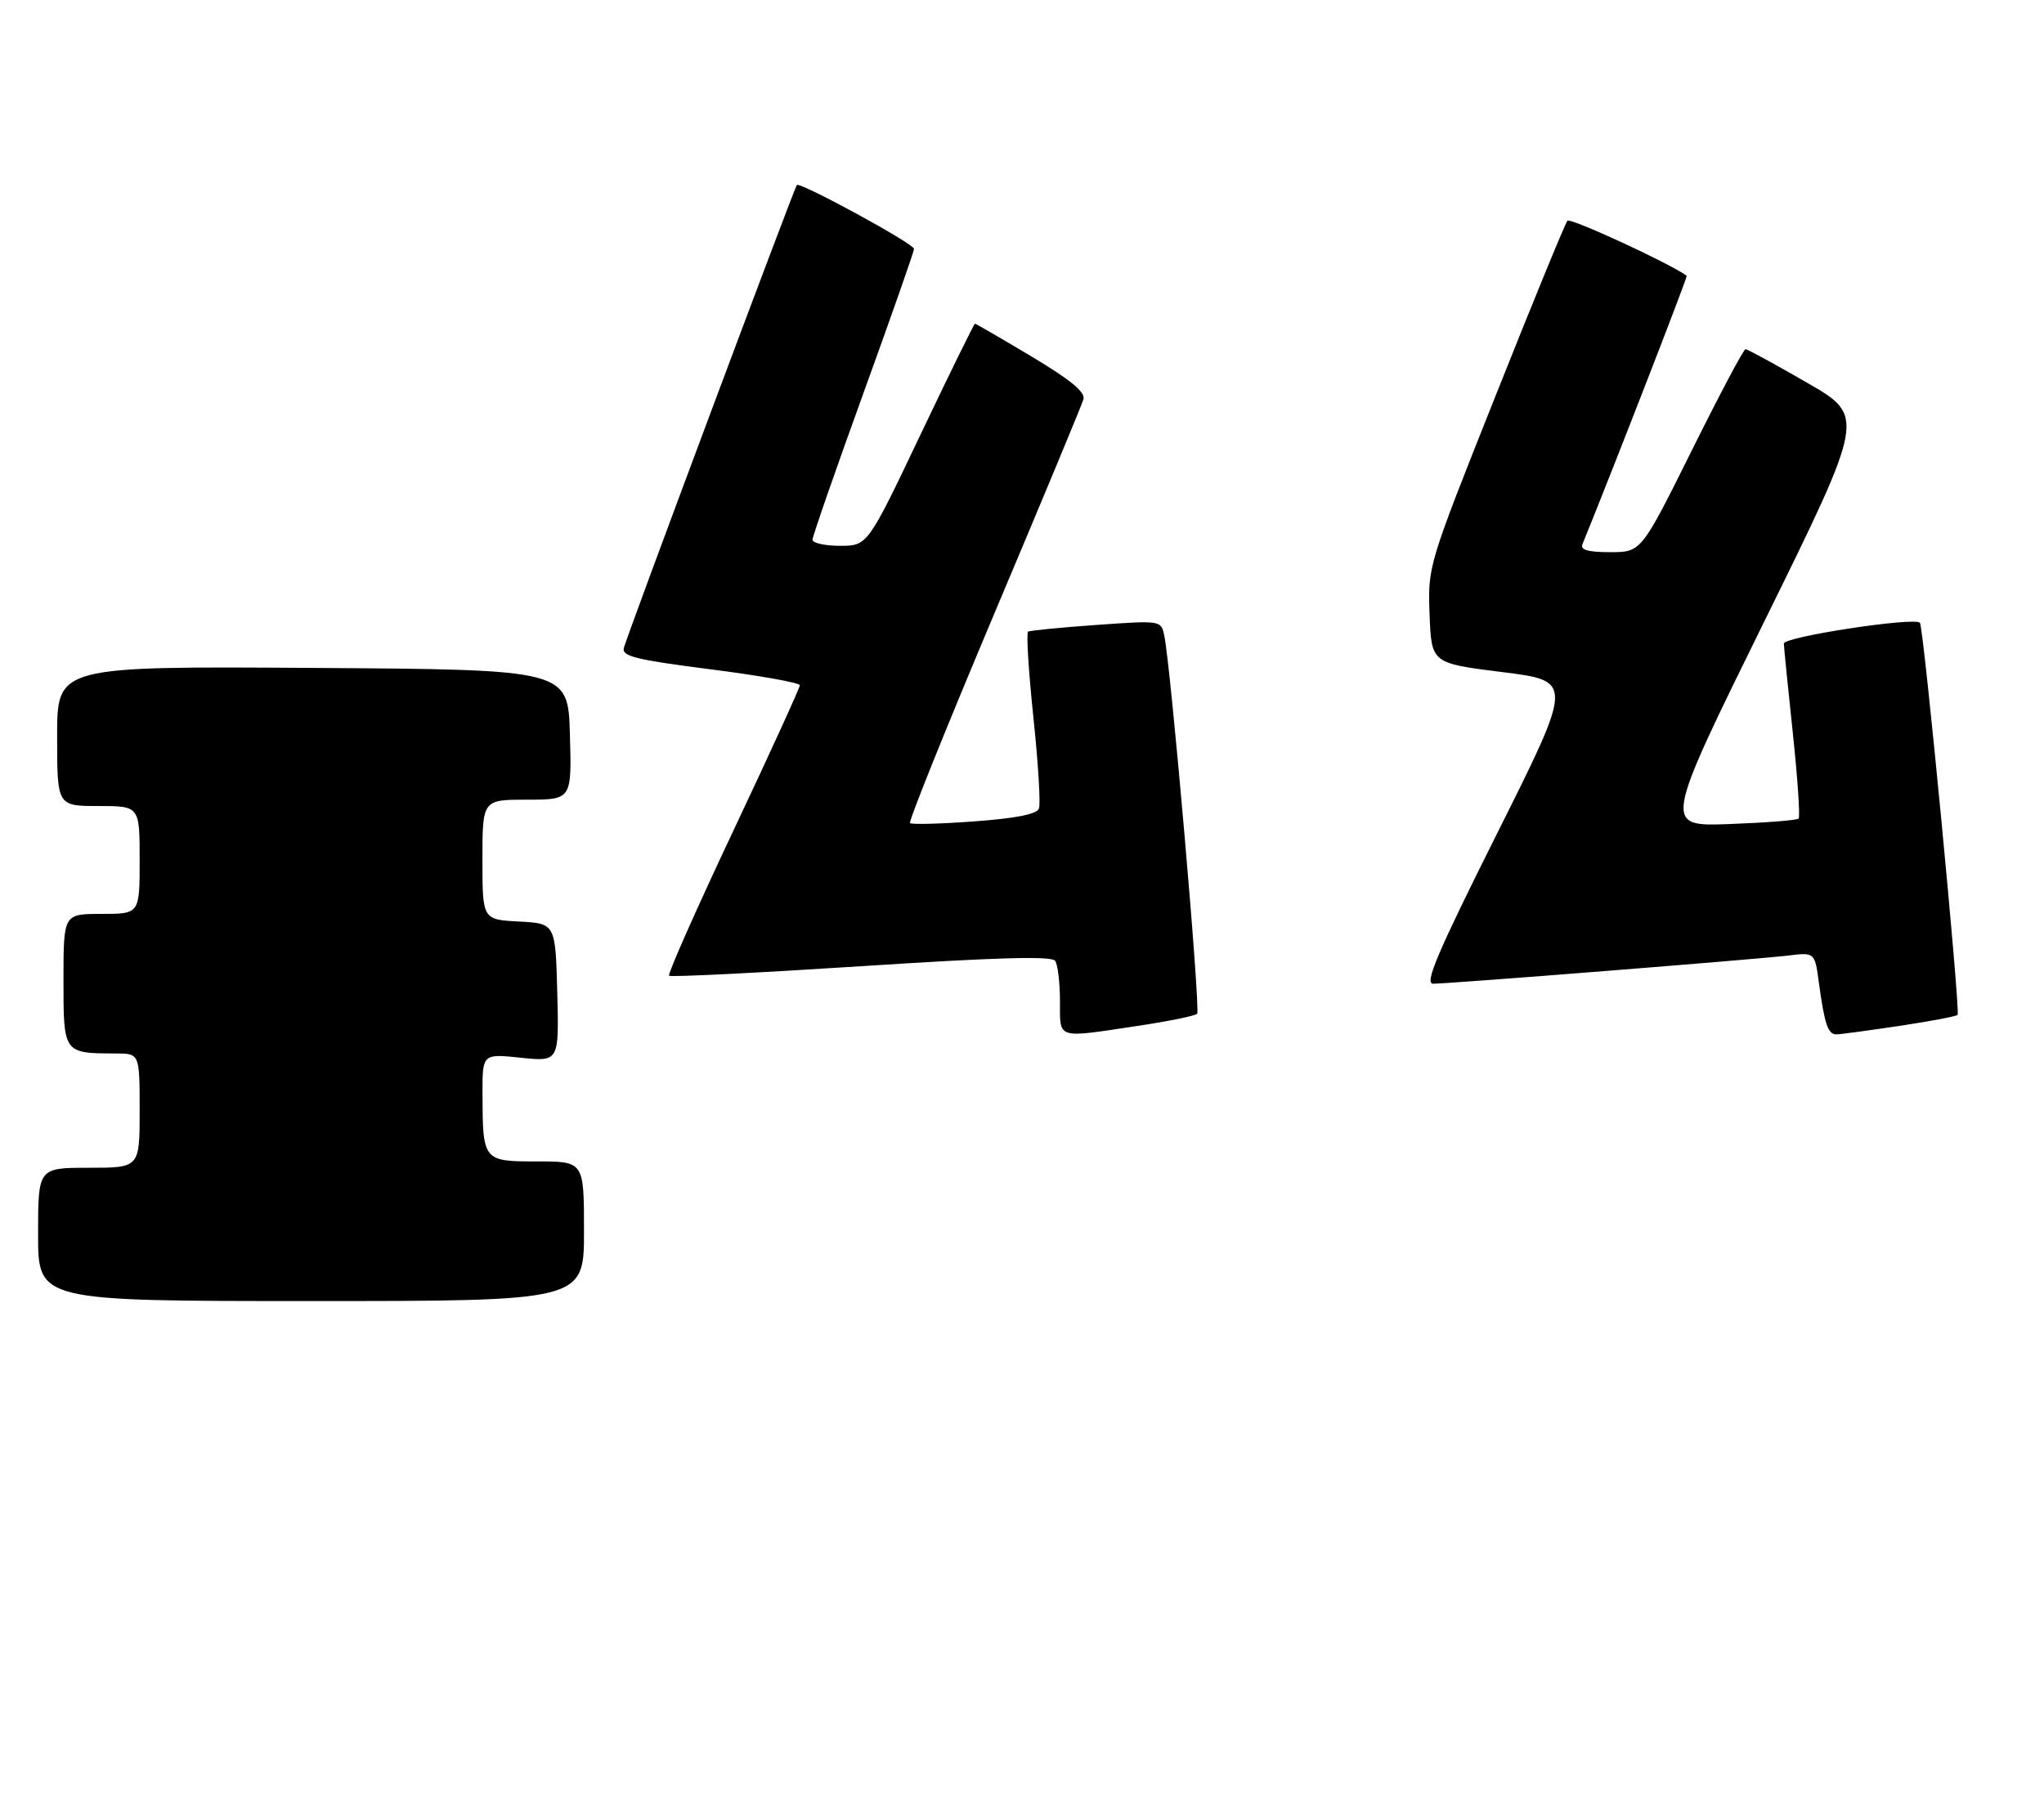 <?xml version="1.0" encoding="UTF-8" standalone="no"?>
<!DOCTYPE svg PUBLIC "-//W3C//DTD SVG 1.1//EN" "http://www.w3.org/Graphics/SVG/1.1/DTD/svg11.dtd" >
<svg xmlns="http://www.w3.org/2000/svg" xmlns:xlink="http://www.w3.org/1999/xlink" version="1.1" viewBox="0 0 322 285">
 <g >
 <path fill="currentColor"
d=" M 92.00 194.00 C 92.00 183.00 92.00 183.00 84.62 183.00 C 76.07 183.00 76.04 182.95 76.01 172.27 C 76.00 166.03 76.00 166.03 82.04 166.66 C 88.07 167.29 88.07 167.29 87.79 156.40 C 87.50 145.50 87.50 145.50 81.75 145.20 C 76.00 144.90 76.00 144.90 76.00 135.45 C 76.00 126.00 76.00 126.00 83.03 126.00 C 90.07 126.00 90.07 126.00 89.78 115.75 C 89.50 105.50 89.50 105.50 49.25 105.24 C 9.00 104.98 9.00 104.98 9.00 115.99 C 9.00 127.00 9.00 127.00 15.50 127.00 C 22.00 127.00 22.00 127.00 22.00 135.50 C 22.00 144.00 22.00 144.00 16.00 144.00 C 10.00 144.00 10.00 144.00 10.00 154.38 C 10.00 166.01 9.96 165.96 18.25 165.99 C 22.00 166.00 22.00 166.00 22.00 175.00 C 22.00 184.00 22.00 184.00 14.00 184.00 C 6.00 184.00 6.00 184.00 6.00 194.50 C 6.00 205.00 6.00 205.00 49.00 205.00 C 92.00 205.00 92.00 205.00 92.00 194.00 Z  M 179.25 161.64 C 184.07 160.92 188.27 160.06 188.59 159.74 C 189.16 159.17 184.44 104.95 183.41 100.12 C 182.90 97.75 182.88 97.75 172.70 98.47 C 167.09 98.87 162.26 99.34 161.96 99.53 C 161.66 99.71 162.03 105.77 162.79 112.98 C 163.55 120.20 163.95 126.69 163.67 127.41 C 163.34 128.28 159.99 128.95 153.49 129.42 C 148.16 129.82 143.60 129.93 143.36 129.69 C 143.11 129.44 149.05 114.68 156.56 96.87 C 164.07 79.07 170.43 63.79 170.68 62.92 C 171.01 61.79 168.67 59.86 162.50 56.17 C 157.74 53.33 153.73 51.00 153.59 51.00 C 153.45 51.00 149.58 58.88 145.00 68.50 C 136.67 86.00 136.67 86.00 132.33 86.00 C 129.95 86.00 128.00 85.57 128.00 85.04 C 128.00 84.52 131.60 74.15 136.00 62.00 C 140.40 49.85 144.00 39.60 143.99 39.21 C 143.98 38.40 126.03 28.62 125.53 29.15 C 125.14 29.57 98.88 99.82 98.28 102.08 C 97.92 103.40 100.12 103.95 111.93 105.46 C 119.67 106.44 126.00 107.58 126.00 107.97 C 126.00 108.37 121.27 118.73 115.48 130.99 C 109.69 143.26 105.16 153.49 105.40 153.74 C 105.64 153.98 119.27 153.30 135.67 152.24 C 157.18 150.84 165.70 150.61 166.23 151.40 C 166.64 152.01 166.98 154.86 166.98 157.75 C 167.00 163.83 166.26 163.59 179.25 161.64 Z  M 299.25 161.64 C 304.07 160.92 308.18 160.14 308.39 159.91 C 308.86 159.40 303.03 98.70 302.45 98.12 C 301.54 97.20 281.00 100.34 281.02 101.40 C 281.03 102.00 281.67 108.35 282.43 115.50 C 283.19 122.65 283.60 128.71 283.34 128.98 C 283.09 129.24 278.19 129.63 272.45 129.84 C 262.03 130.23 262.03 130.23 277.94 97.91 C 293.85 65.59 293.85 65.59 284.67 60.30 C 279.63 57.39 275.26 55.01 274.98 55.01 C 274.69 55.00 270.87 62.20 266.50 71.00 C 258.55 87.00 258.55 87.00 253.67 87.00 C 250.16 87.00 248.93 86.65 249.29 85.75 C 254.08 73.99 265.89 43.57 265.72 43.45 C 262.95 41.45 247.37 34.26 246.92 34.78 C 246.58 35.17 241.48 47.58 235.61 62.35 C 224.93 89.18 224.92 89.21 225.21 96.85 C 225.50 104.50 225.50 104.50 236.68 105.90 C 247.86 107.30 247.86 107.30 235.93 131.15 C 226.44 150.12 224.35 155.00 225.76 155.00 C 228.30 155.00 276.70 151.16 281.69 150.56 C 285.89 150.05 285.89 150.05 286.53 154.78 C 287.43 161.43 287.97 163.00 289.32 162.98 C 289.97 162.97 294.44 162.36 299.25 161.64 Z "/>
</g>
</svg>